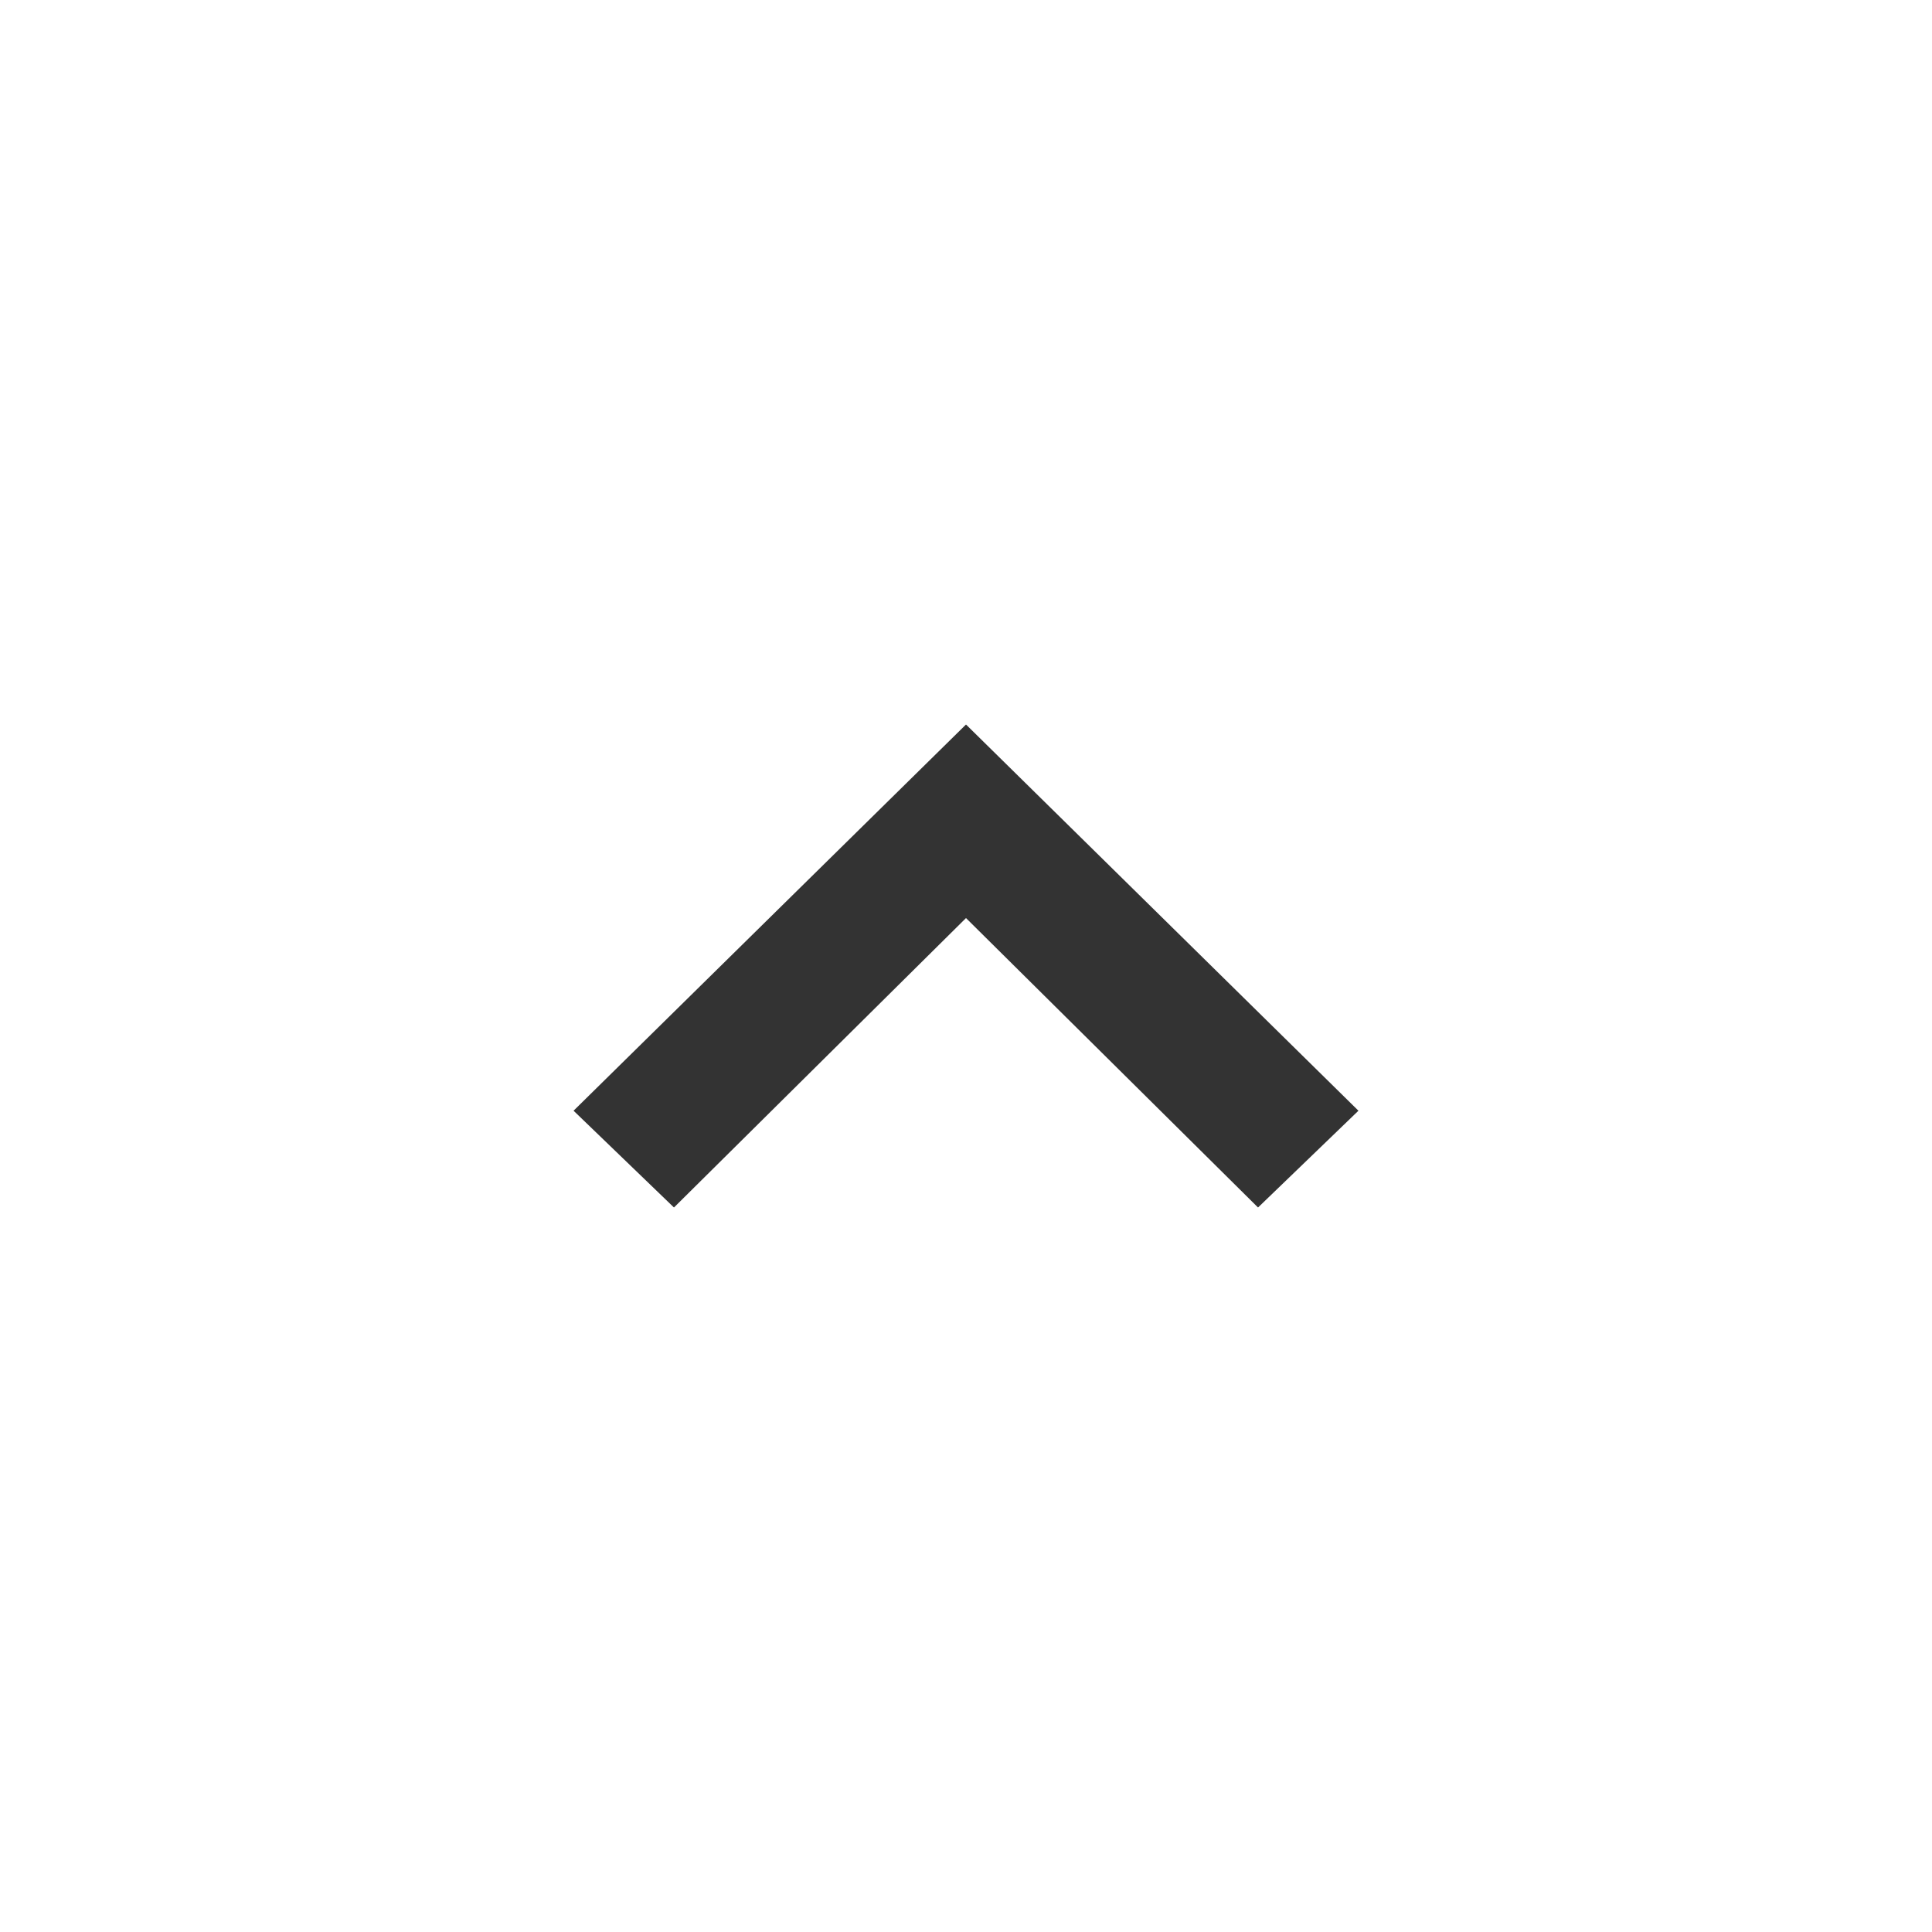 <svg width="32" height="32" viewBox="0 0 32 32" fill="none" xmlns="http://www.w3.org/2000/svg">
<rect width="32" height="32" fill="white"/>
<path d="M20.837 20L16 15.206L11.163 20L9.5 18.397L16 12L22.5 18.397L20.837 20Z" fill="#333333"/>
</svg>
